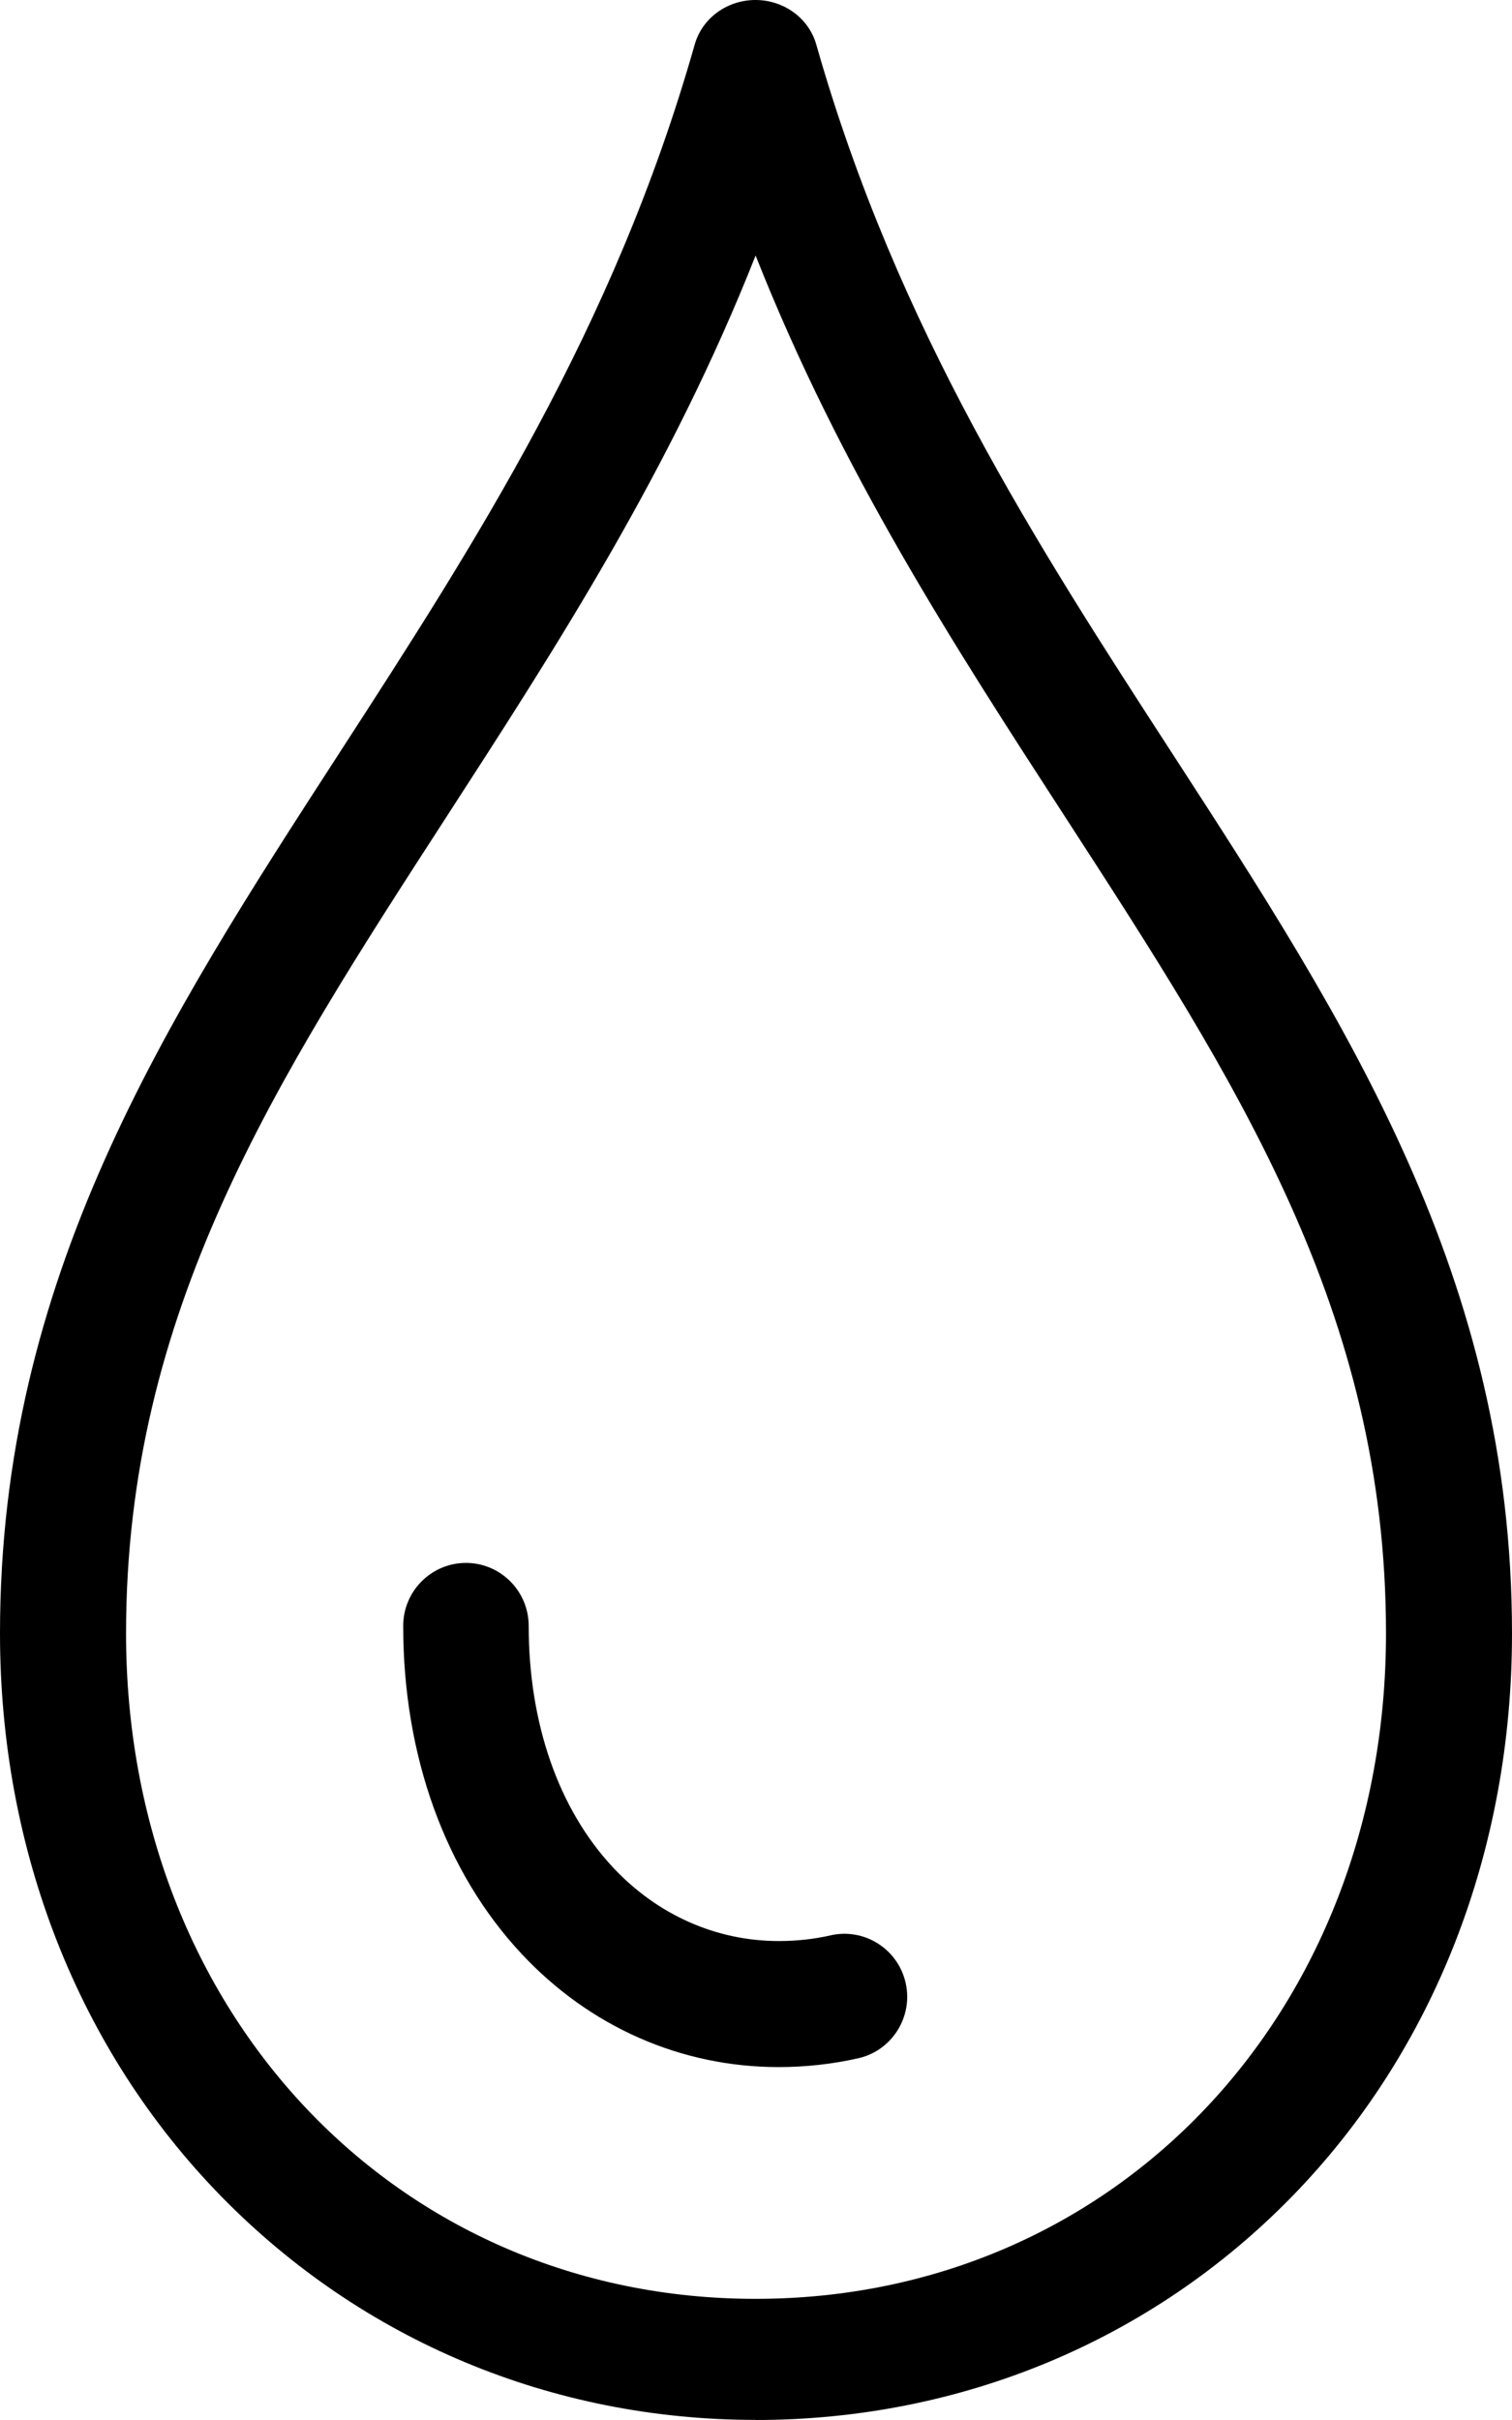 <svg viewBox="0 0 30 48" xmlns="http://www.w3.org/2000/svg">
  <g fill="#000" fill-rule="nonzero">
    <path d="M14.992 47.998c-4.038 0-7.8-1.572-10.597-4.428C1.561 40.675 0 36.708 0 32.398 0 25.334 3.272 20.28 6.737 14.93 9.414 10.795 12.183 6.521 13.784.883 13.932.36 14.427 0 14.99 0c.563 0 1.058.362 1.206.883 1.604 5.64 4.375 9.917 7.057 14.052C26.723 20.285 30 25.339 30 32.4c0 4.318-1.551 8.285-4.368 11.17C22.843 46.426 19.063 48 14.99 48l.003-.002zm0-42.929c-1.686 4.262-3.938 7.74-6.129 11.126-3.412 5.27-6.362 9.823-6.362 16.202 0 7.526 5.371 13.2 12.491 13.2 7.13 0 12.508-5.674 12.508-13.2 0-6.377-2.952-10.927-6.369-16.198-2.196-3.386-4.453-6.866-6.139-11.131z"/>
    <path d="M15.449 41c-1.935 0-3.747-.797-5.102-2.248C8.834 37.133 8 34.825 8 32.25c0-.69.558-1.25 1.245-1.25.687 0 1.245.56 1.245 1.25 0 1.935.595 3.638 1.673 4.79.881.943 2.049 1.46 3.289 1.46.351 0 .697-.037 1.028-.113.67-.152 1.337.27 1.489.943.152.672-.269 1.343-.939 1.495-.51.115-1.041.175-1.579.175h-.002z"/>
  </g>
</svg>